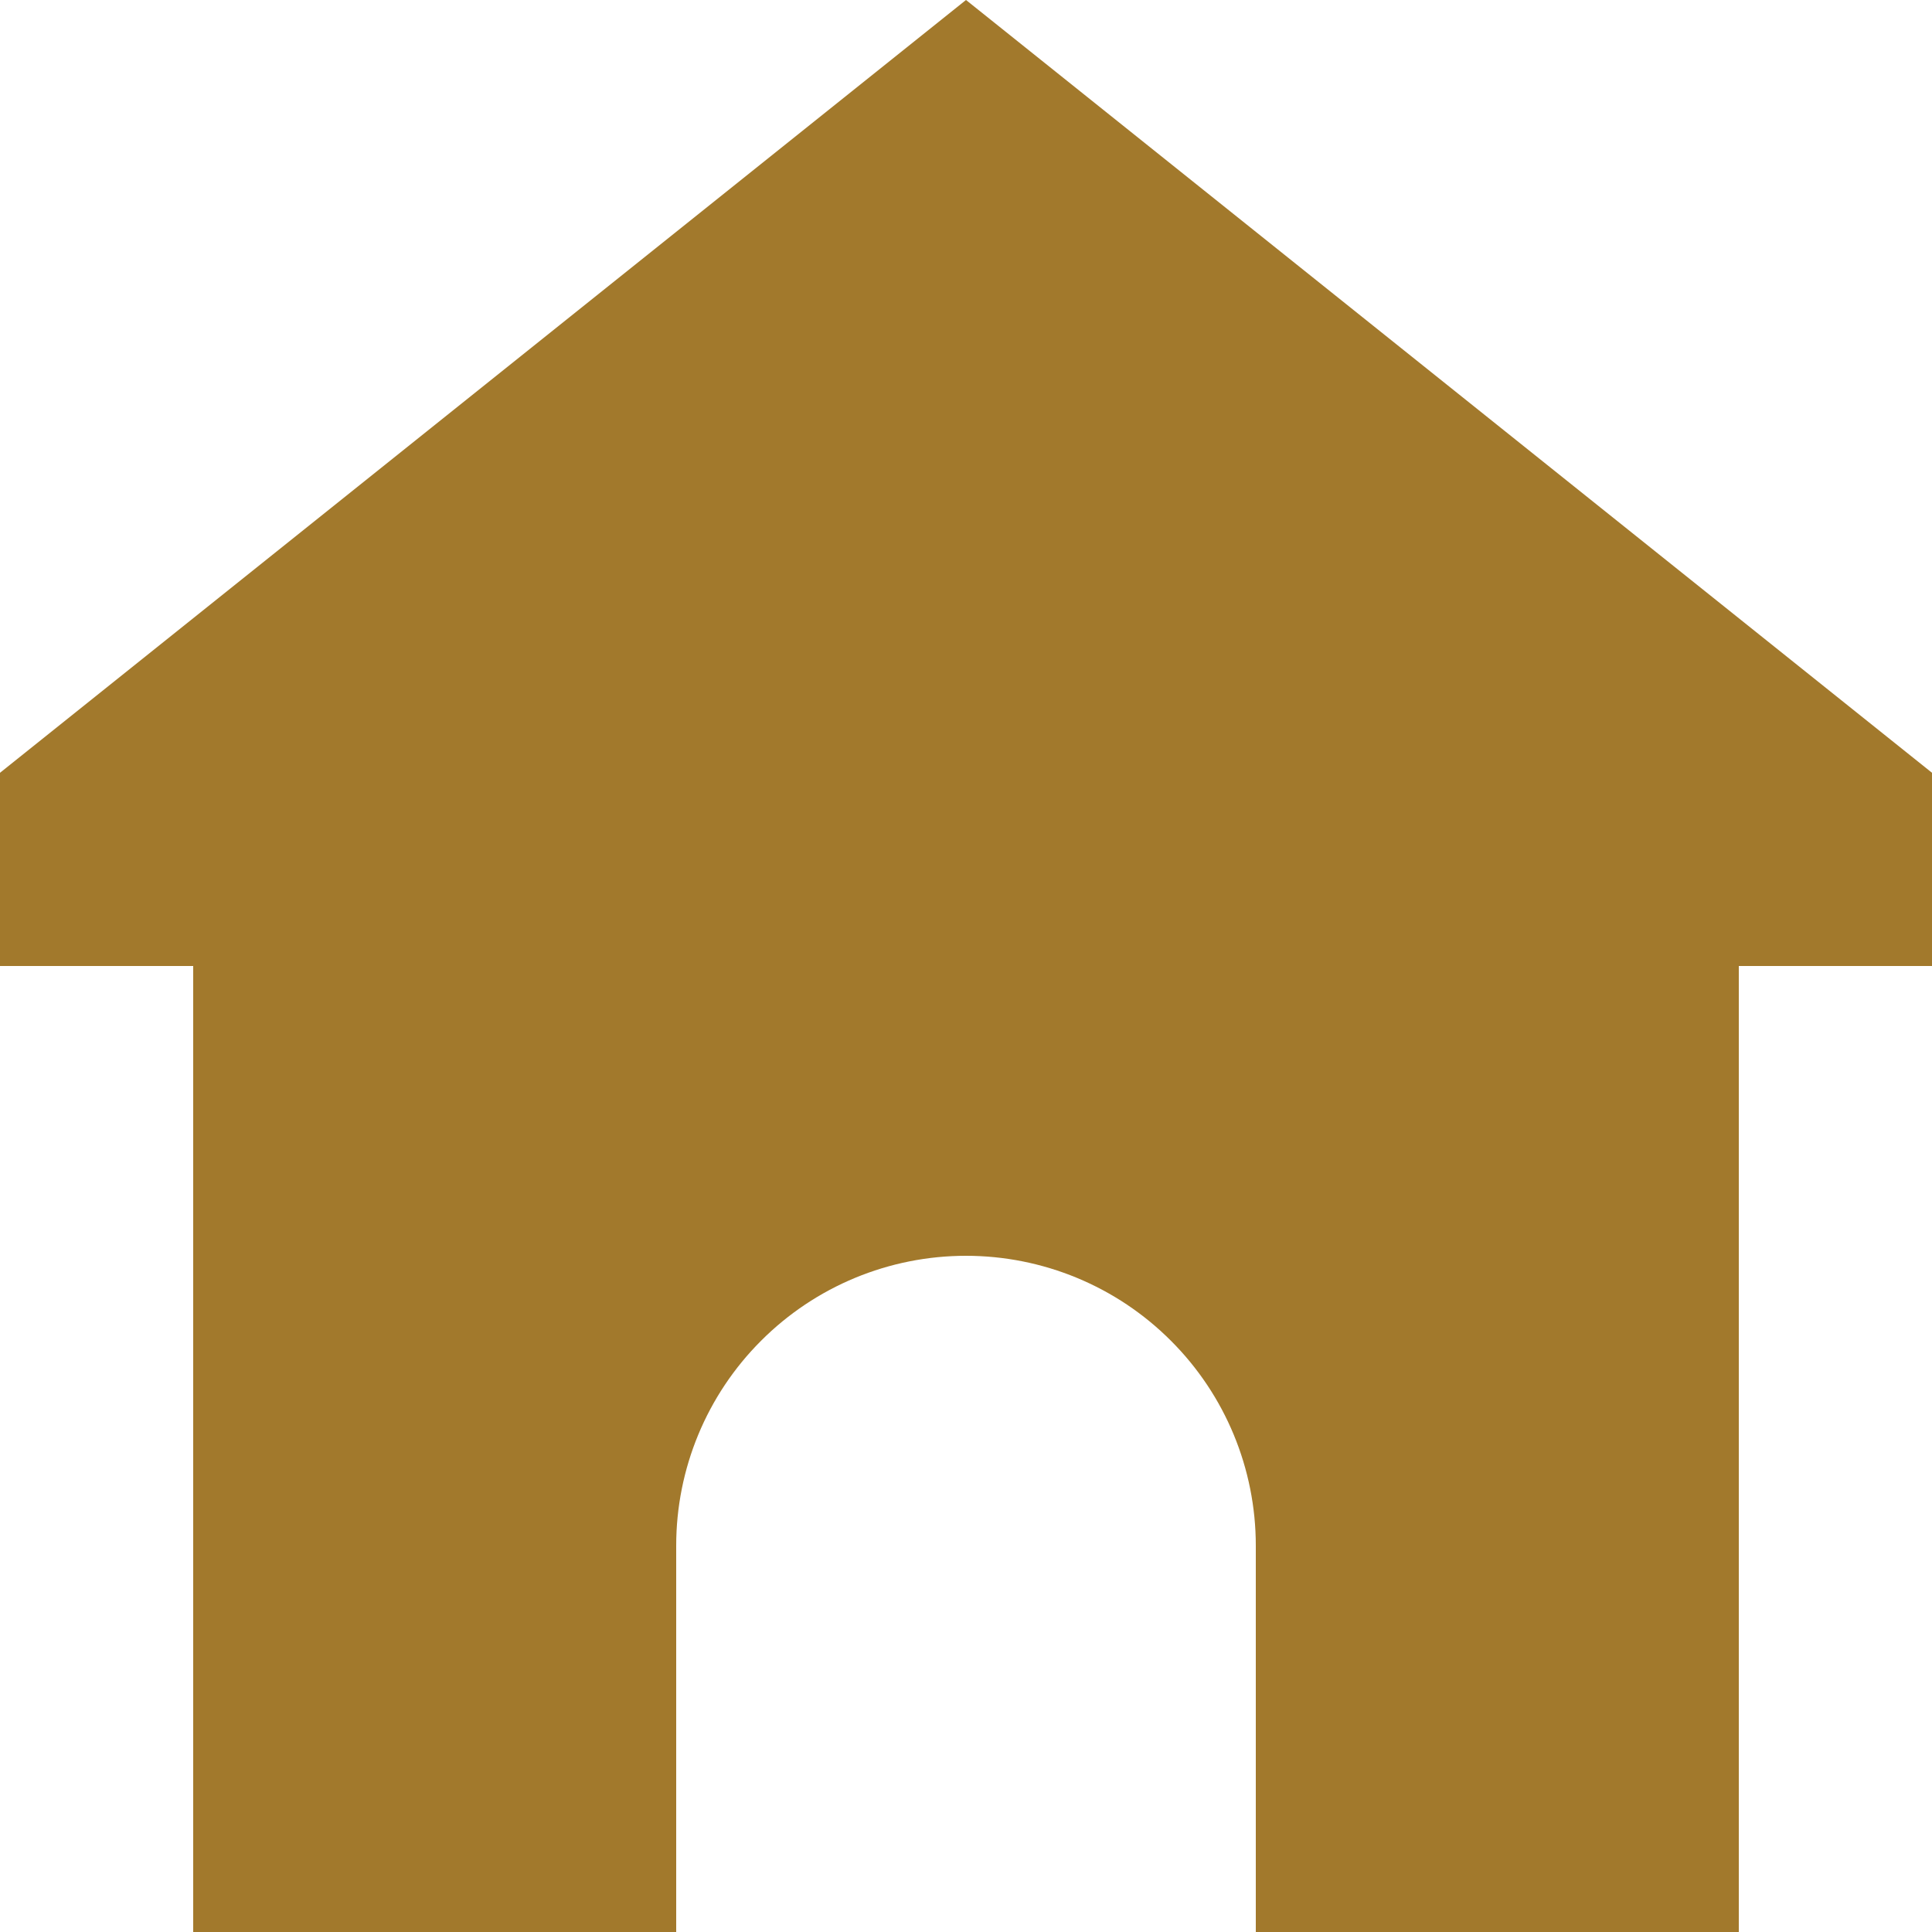 <svg width="20" height="20" viewBox="0 0 20 20" fill="none" xmlns="http://www.w3.org/2000/svg">
<path d="M20 8L10 0L0 8V10H2V20H7V16C7 15.204 7.316 14.441 7.879 13.879C8.441 13.316 9.204 13 10 13C10.796 13 11.559 13.316 12.121 13.879C12.684 14.441 13 15.204 13 16V20H18V10H20V8Z" fill="#A2792C"/>
</svg>
